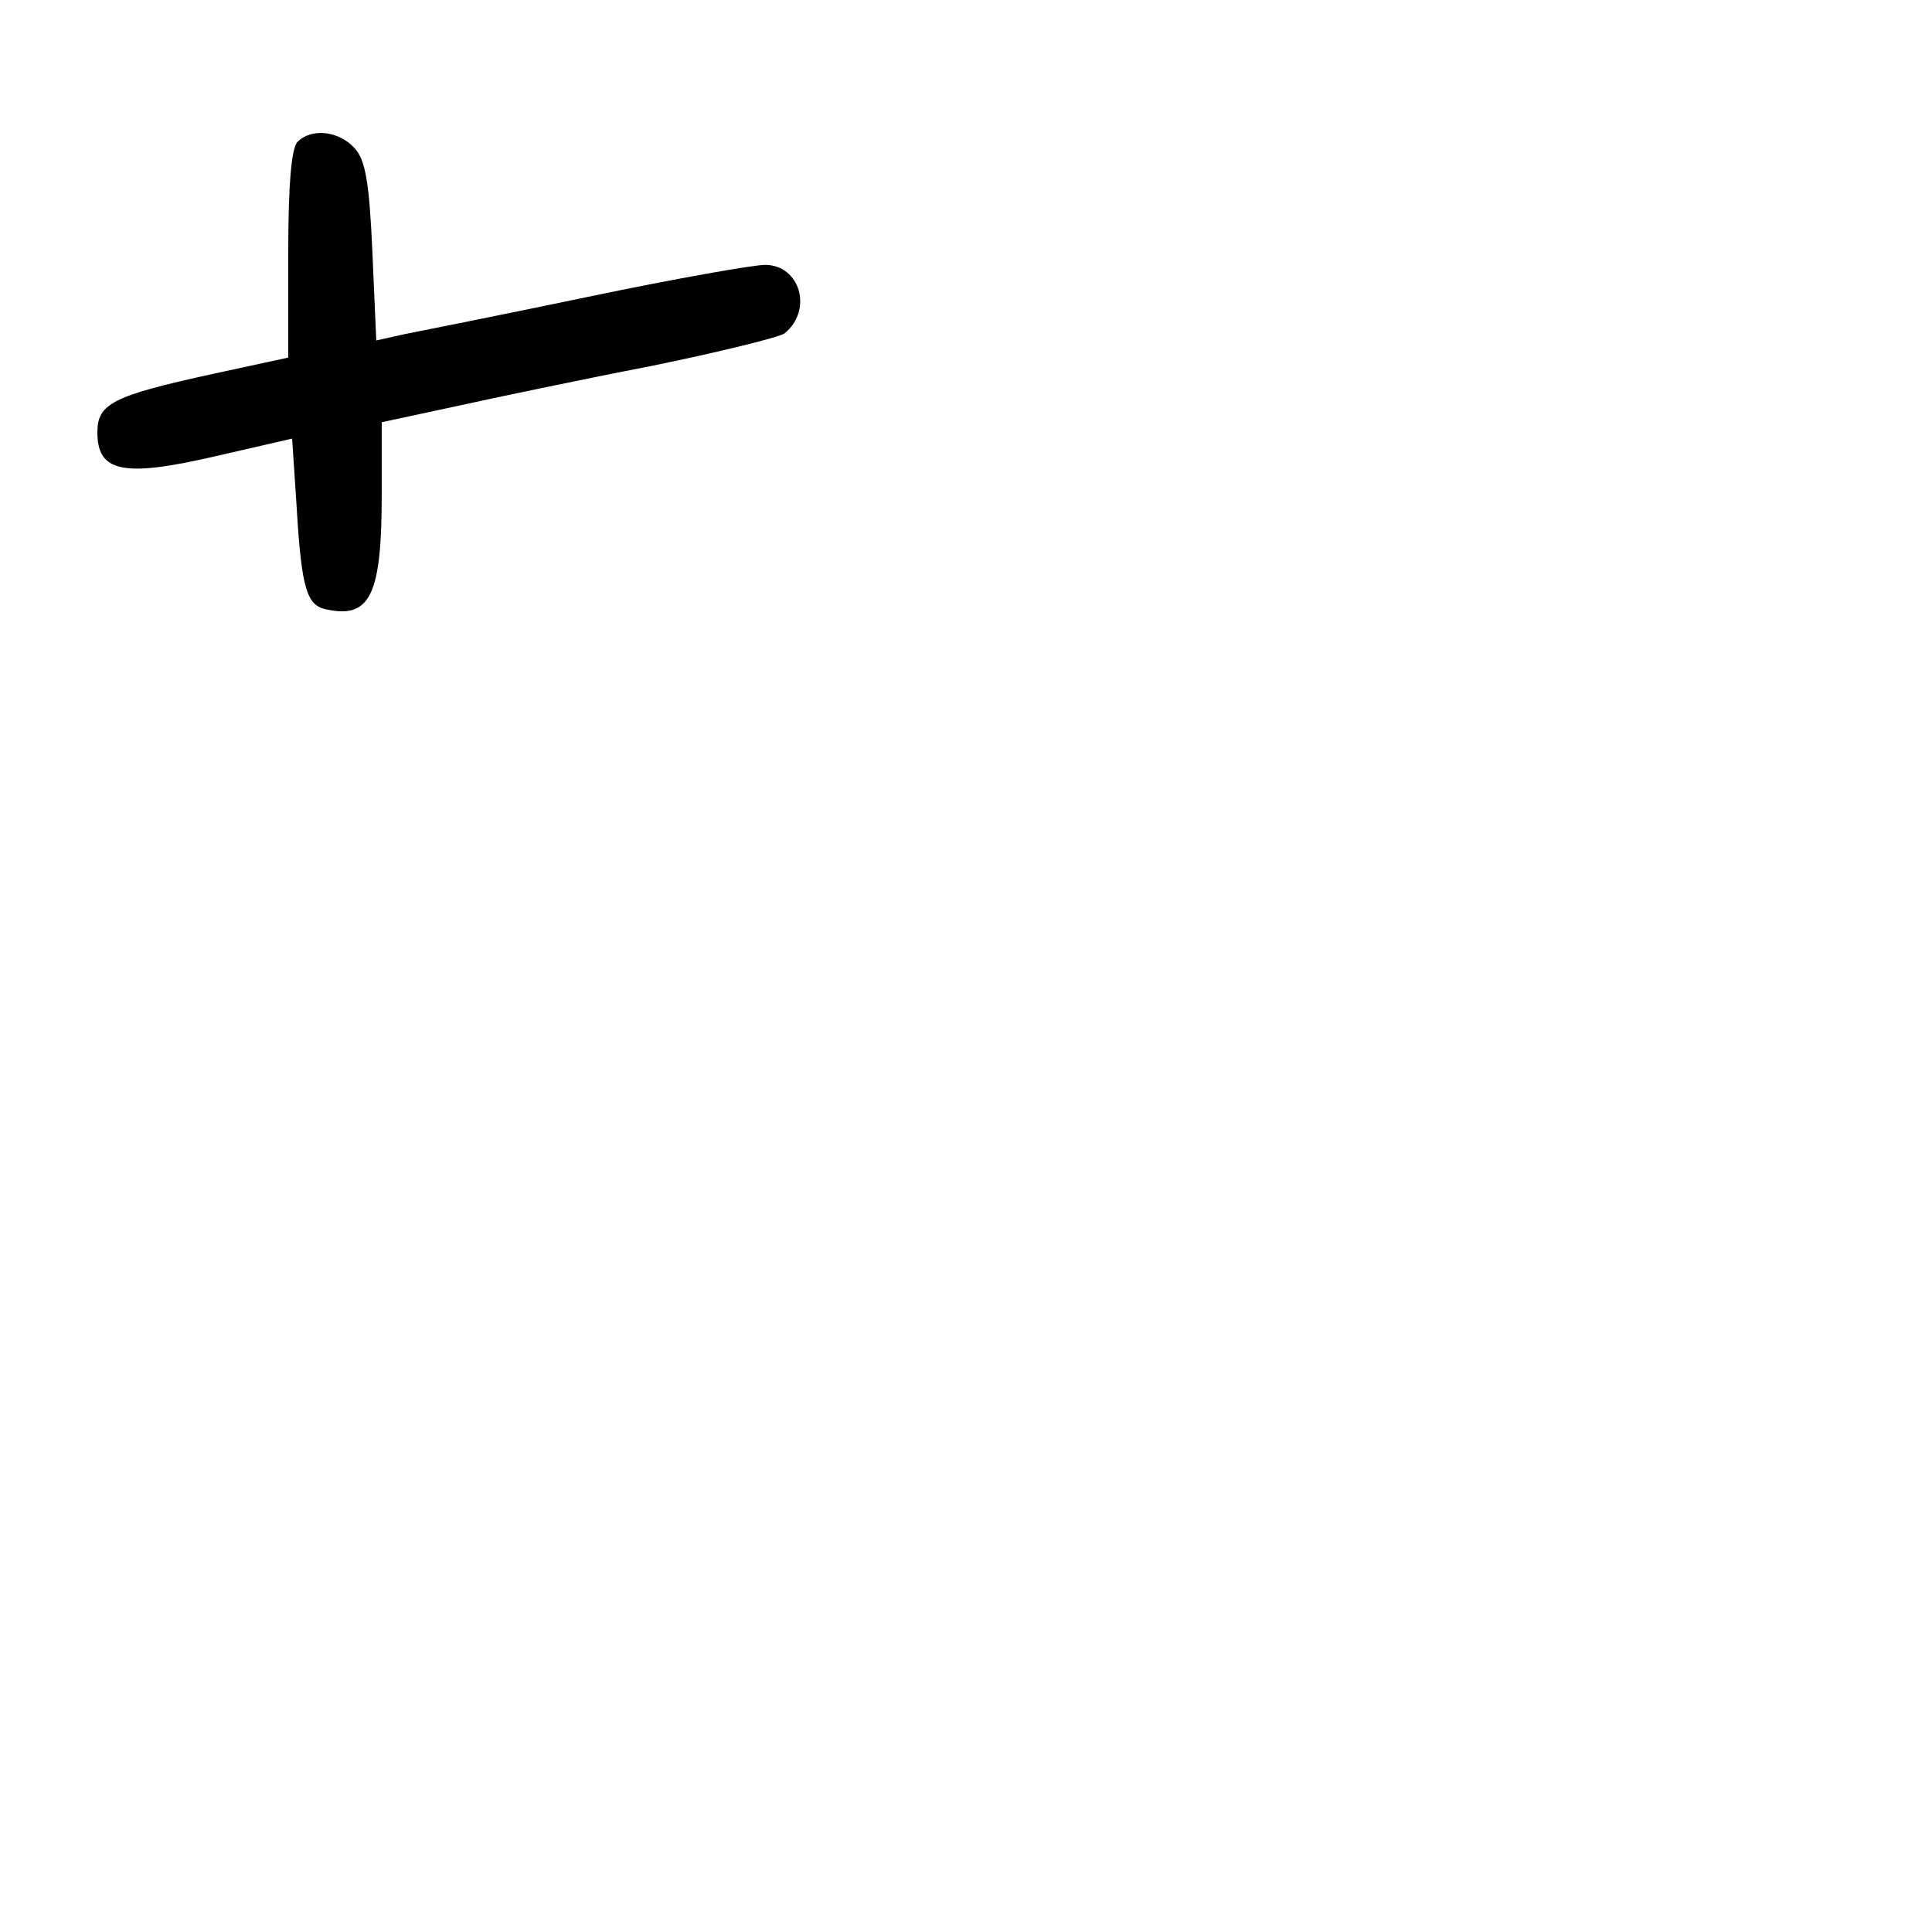 <?xml version="1.0" standalone="no"?>
<!DOCTYPE svg PUBLIC "-//W3C//DTD SVG 20010904//EN"
 "http://www.w3.org/TR/2001/REC-SVG-20010904/DTD/svg10.dtd">
<svg version="1.0" xmlns="http://www.w3.org/2000/svg"
 width="248pt" height="248pt" viewBox="0 0 248 248"
 preserveAspectRatio="xMidYMid meet">
<g transform="translate(0,248) scale(0.1,-0.1)"
fill="#000000" stroke="none">
<path d="M382 2298 c-8 -8 -12 -55 -12 -144 l0 -133 -97 -21 c-128 -28 -148
-38 -148 -75 0 -51 33 -58 150 -31 l100 23 6 -91 c6 -101 13 -123 37 -128 57
-13 72 18 72 146 l0 94 93 20 c50 11 164 35 252 52 88 18 165 37 172 42 37 30
20 88 -25 88 -15 0 -117 -18 -227 -41 -110 -23 -216 -44 -236 -48 l-36 -8 -5
114 c-4 90 -9 118 -23 133 -20 22 -55 26 -73 8z"/>
</g>
</svg>
